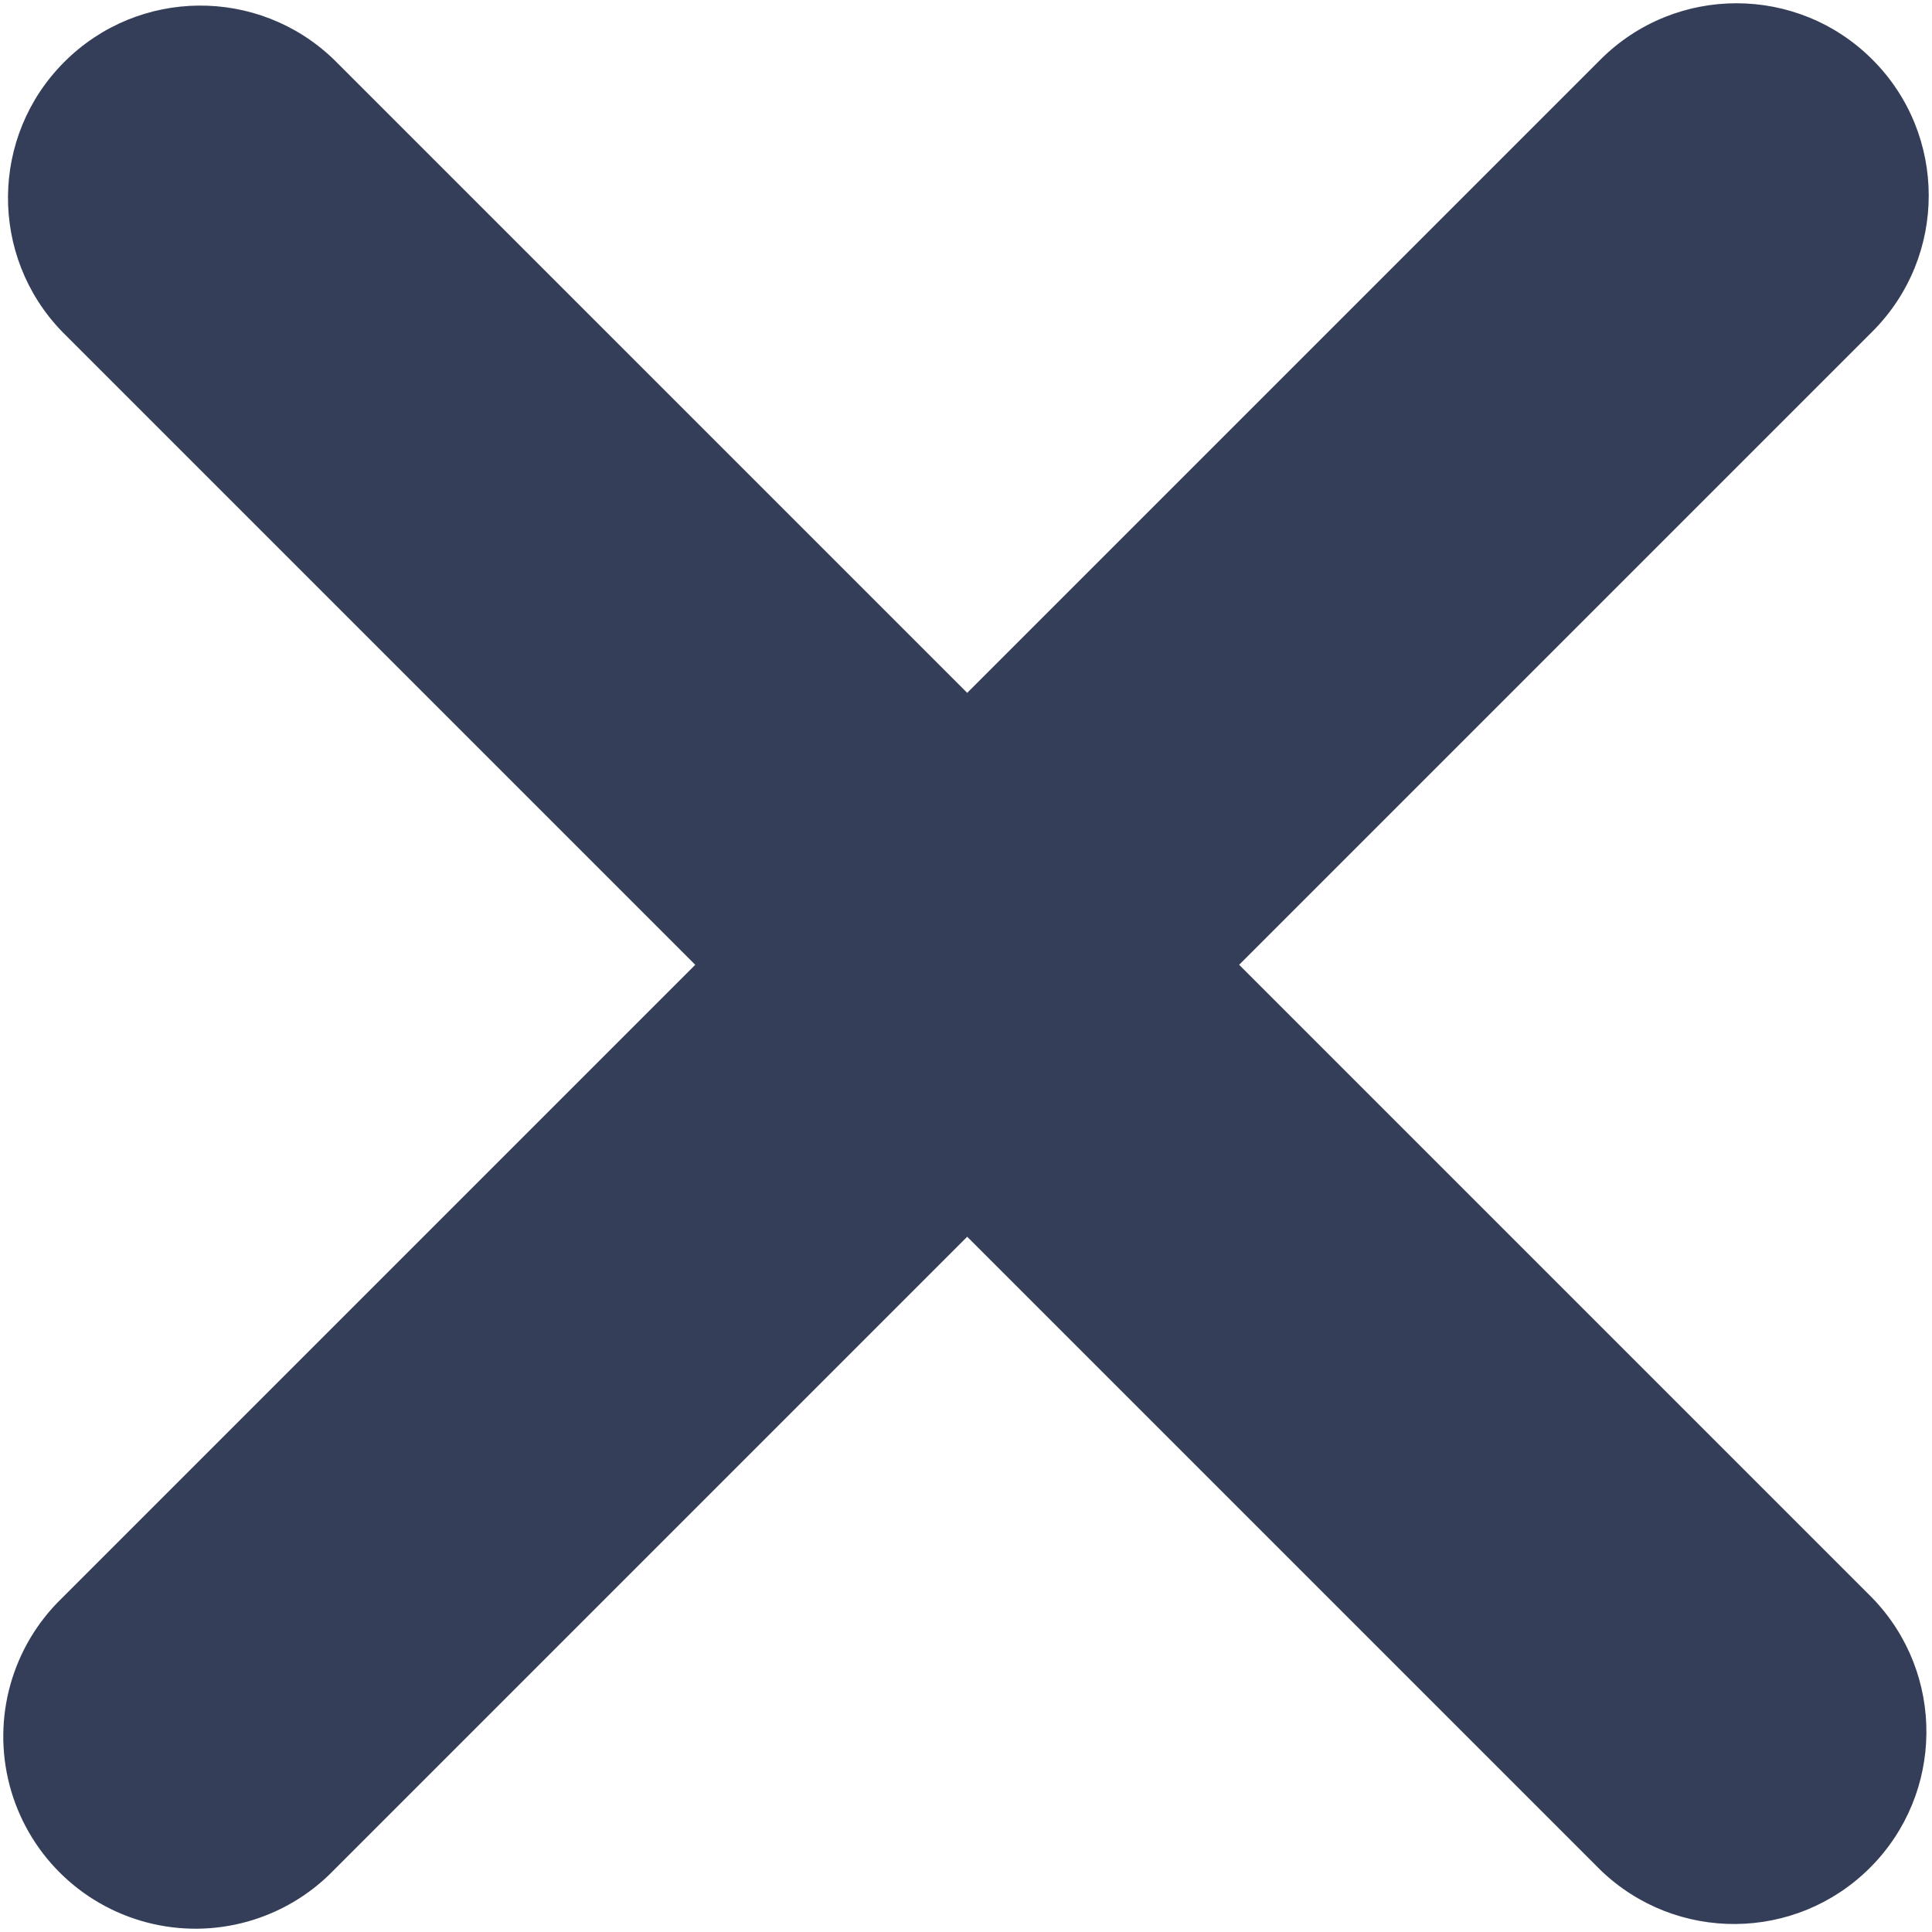 <svg width="37" height="37" viewBox="0 0 37 37" fill="none" xmlns="http://www.w3.org/2000/svg">
<path fill-rule="evenodd" clip-rule="evenodd" d="M35.859 1.141C34.421 -0.297 32.09 -0.297 30.651 1.141L18.523 13.269L6.395 1.141C4.95 -0.255 2.653 -0.235 1.232 1.186C-0.189 2.606 -0.209 4.904 1.187 6.349L13.315 18.477L1.187 30.605C0.23 31.53 -0.154 32.899 0.183 34.187C0.52 35.475 1.525 36.48 2.813 36.817C4.101 37.154 5.47 36.77 6.395 35.813L18.523 23.685L30.651 35.813C32.096 37.209 34.394 37.189 35.814 35.768C37.235 34.347 37.255 32.05 35.859 30.605L23.731 18.477L35.859 6.349C37.297 4.91 37.297 2.579 35.859 1.141Z" fill="#343E58"/>
</svg>
